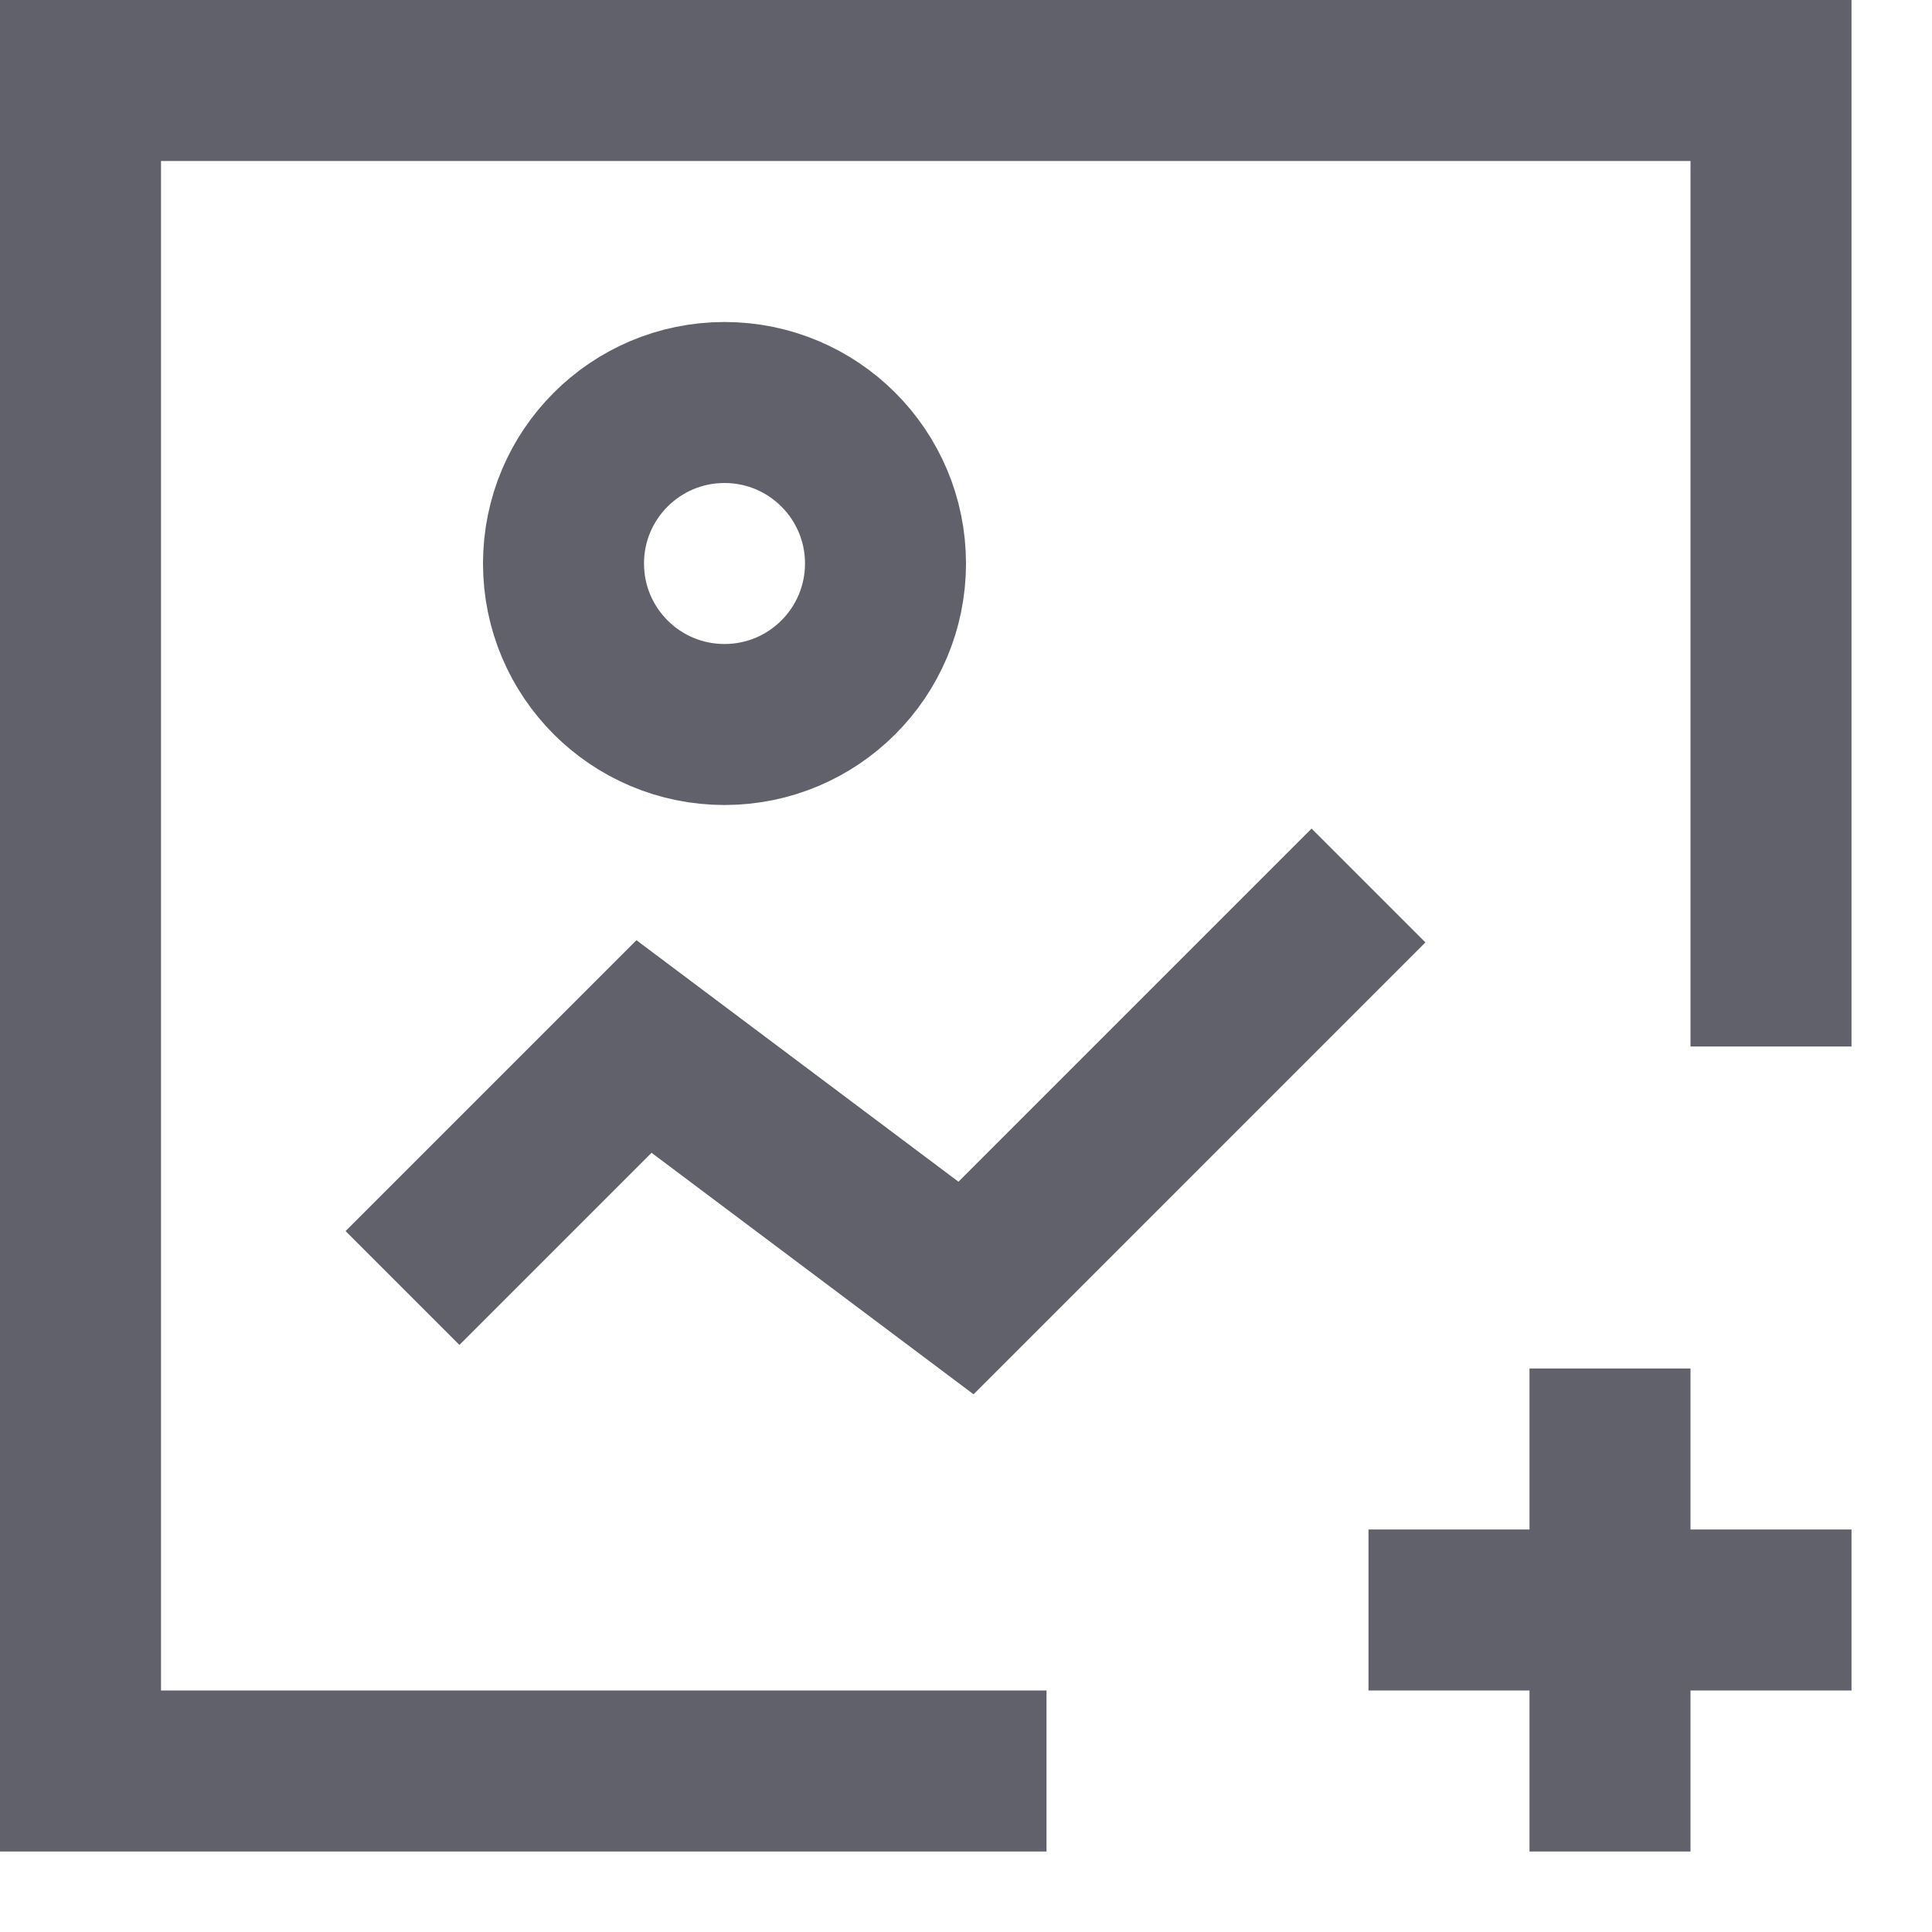 <svg xmlns="http://www.w3.org/2000/svg" height="24" width="24" viewBox="0 0 24 24"><polyline fill="none" stroke="#61616b" stroke-width="2" points="17,11 12,16 8,13 5,16 "></polyline> <polyline fill="none" stroke="#61616b" stroke-width="2" points="13,22 1,22 1,1 22,1 22,13 "></polyline> <circle fill="none" stroke="#61616b" stroke-width="2" cx="9" cy="7" r="2"></circle> <line data-color="color-2" fill="none" stroke="#61616b" stroke-width="2" x1="20" y1="17" x2="20" y2="23"></line> <line data-color="color-2" fill="none" stroke="#61616b" stroke-width="2" x1="17" y1="20" x2="23" y2="20"></line></svg>